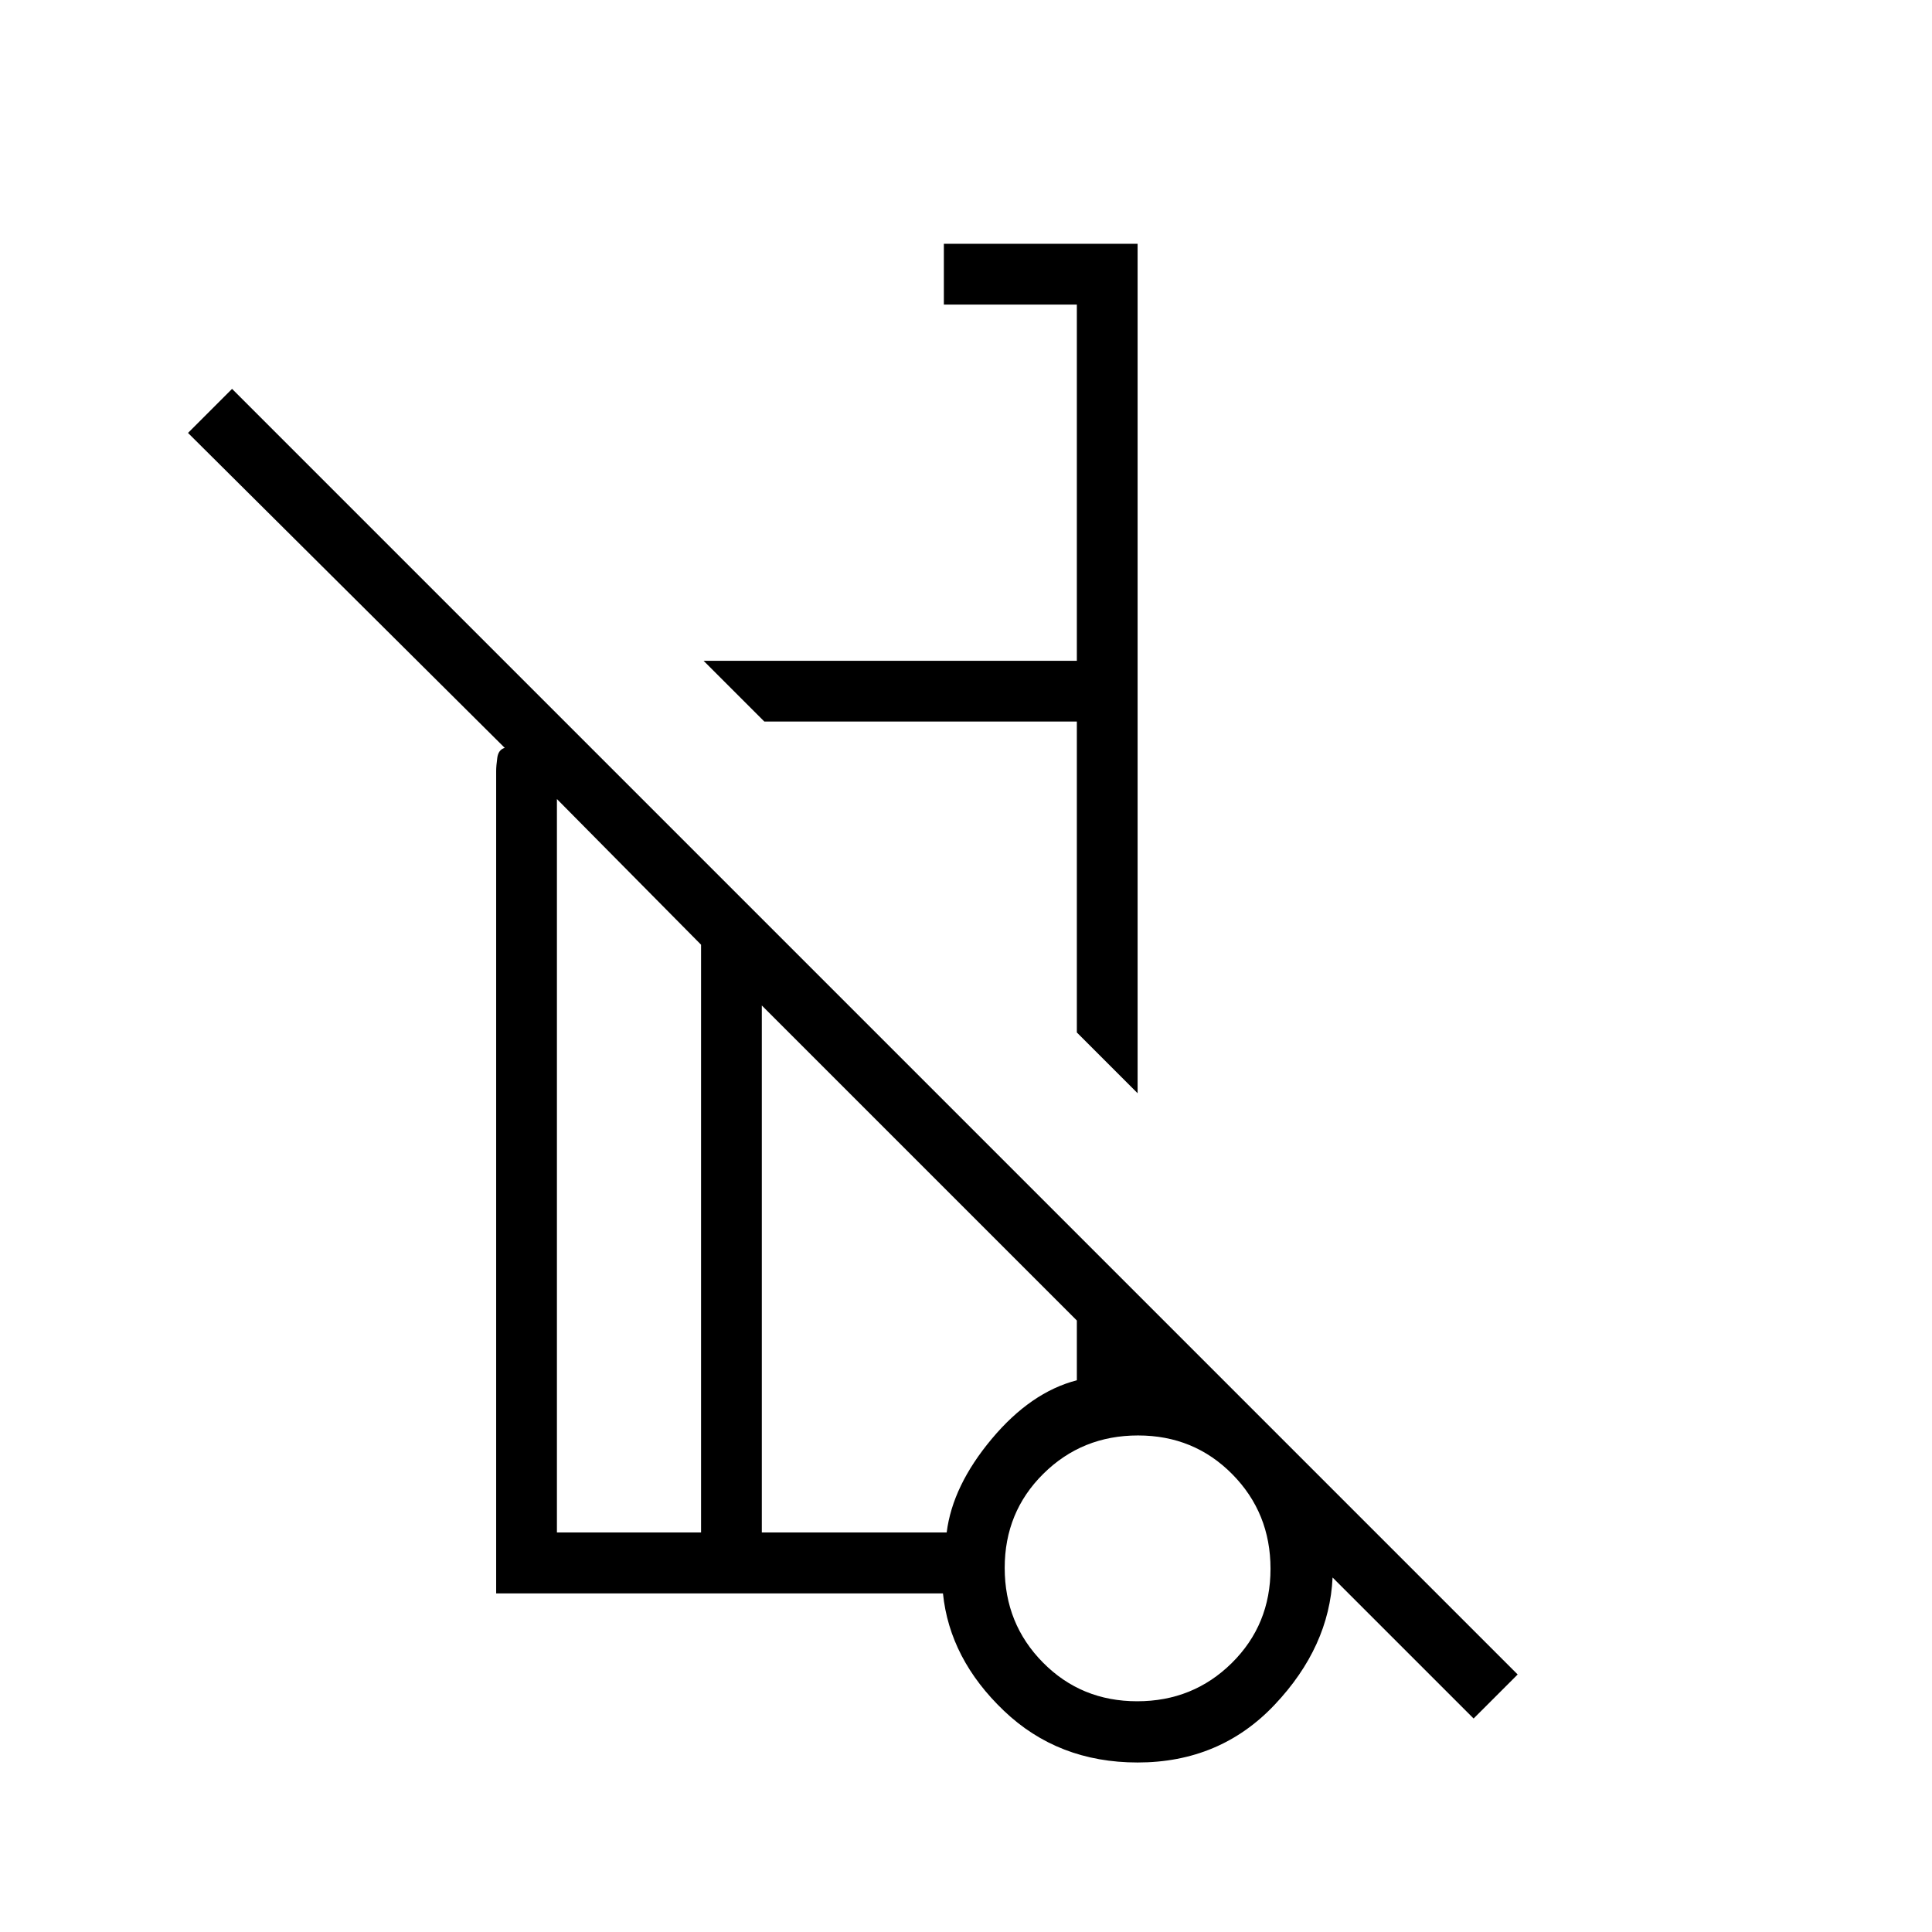 <svg xmlns="http://www.w3.org/2000/svg" height="48" viewBox="0 -960 960 960" width="48"><path d="m565.27-416.77-30.19-30.19v-154.5H379.81l-30.19-30.19h185.46v-177H469v-30.2h96.27v422.08Zm166.96 310.69-70.08-70.07q-1.61 34.46-28.75 63.19-27.13 28.73-68.14 28.73-39.51 0-66.44-25.71-26.94-25.71-30.27-58.31H246.54v-408.6q0-2.57.56-6.61.55-4.04 3.71-4.92L93.42-744.88l21.89-21.89 638.81 638.81-21.89 21.88Zm-383.88-92.46v-292.04l-71.62-72.38v364.42h71.62Zm216.7 83.89q27.8 0 47.03-19.02t19.23-46.81q0-27.79-19.02-47.02-19.01-19.23-46.81-19.23-27.79 0-47.02 19.02-19.23 19.01-19.23 46.8 0 27.79 19.02 47.03 19.01 19.23 46.8 19.23Zm-186.51-83.89h91.86q2.91-23.19 22.35-46.44 19.44-23.25 42.33-29.17v-29.7L378.54-460.38v261.84Zm187.61 16.96ZM379.81-601.46Zm-15.93 272.19Zm-15.53 130.73v-292.04 292.04Zm30.19 0v-261.84 261.84Zm186.73 17.85Z"/></svg>
